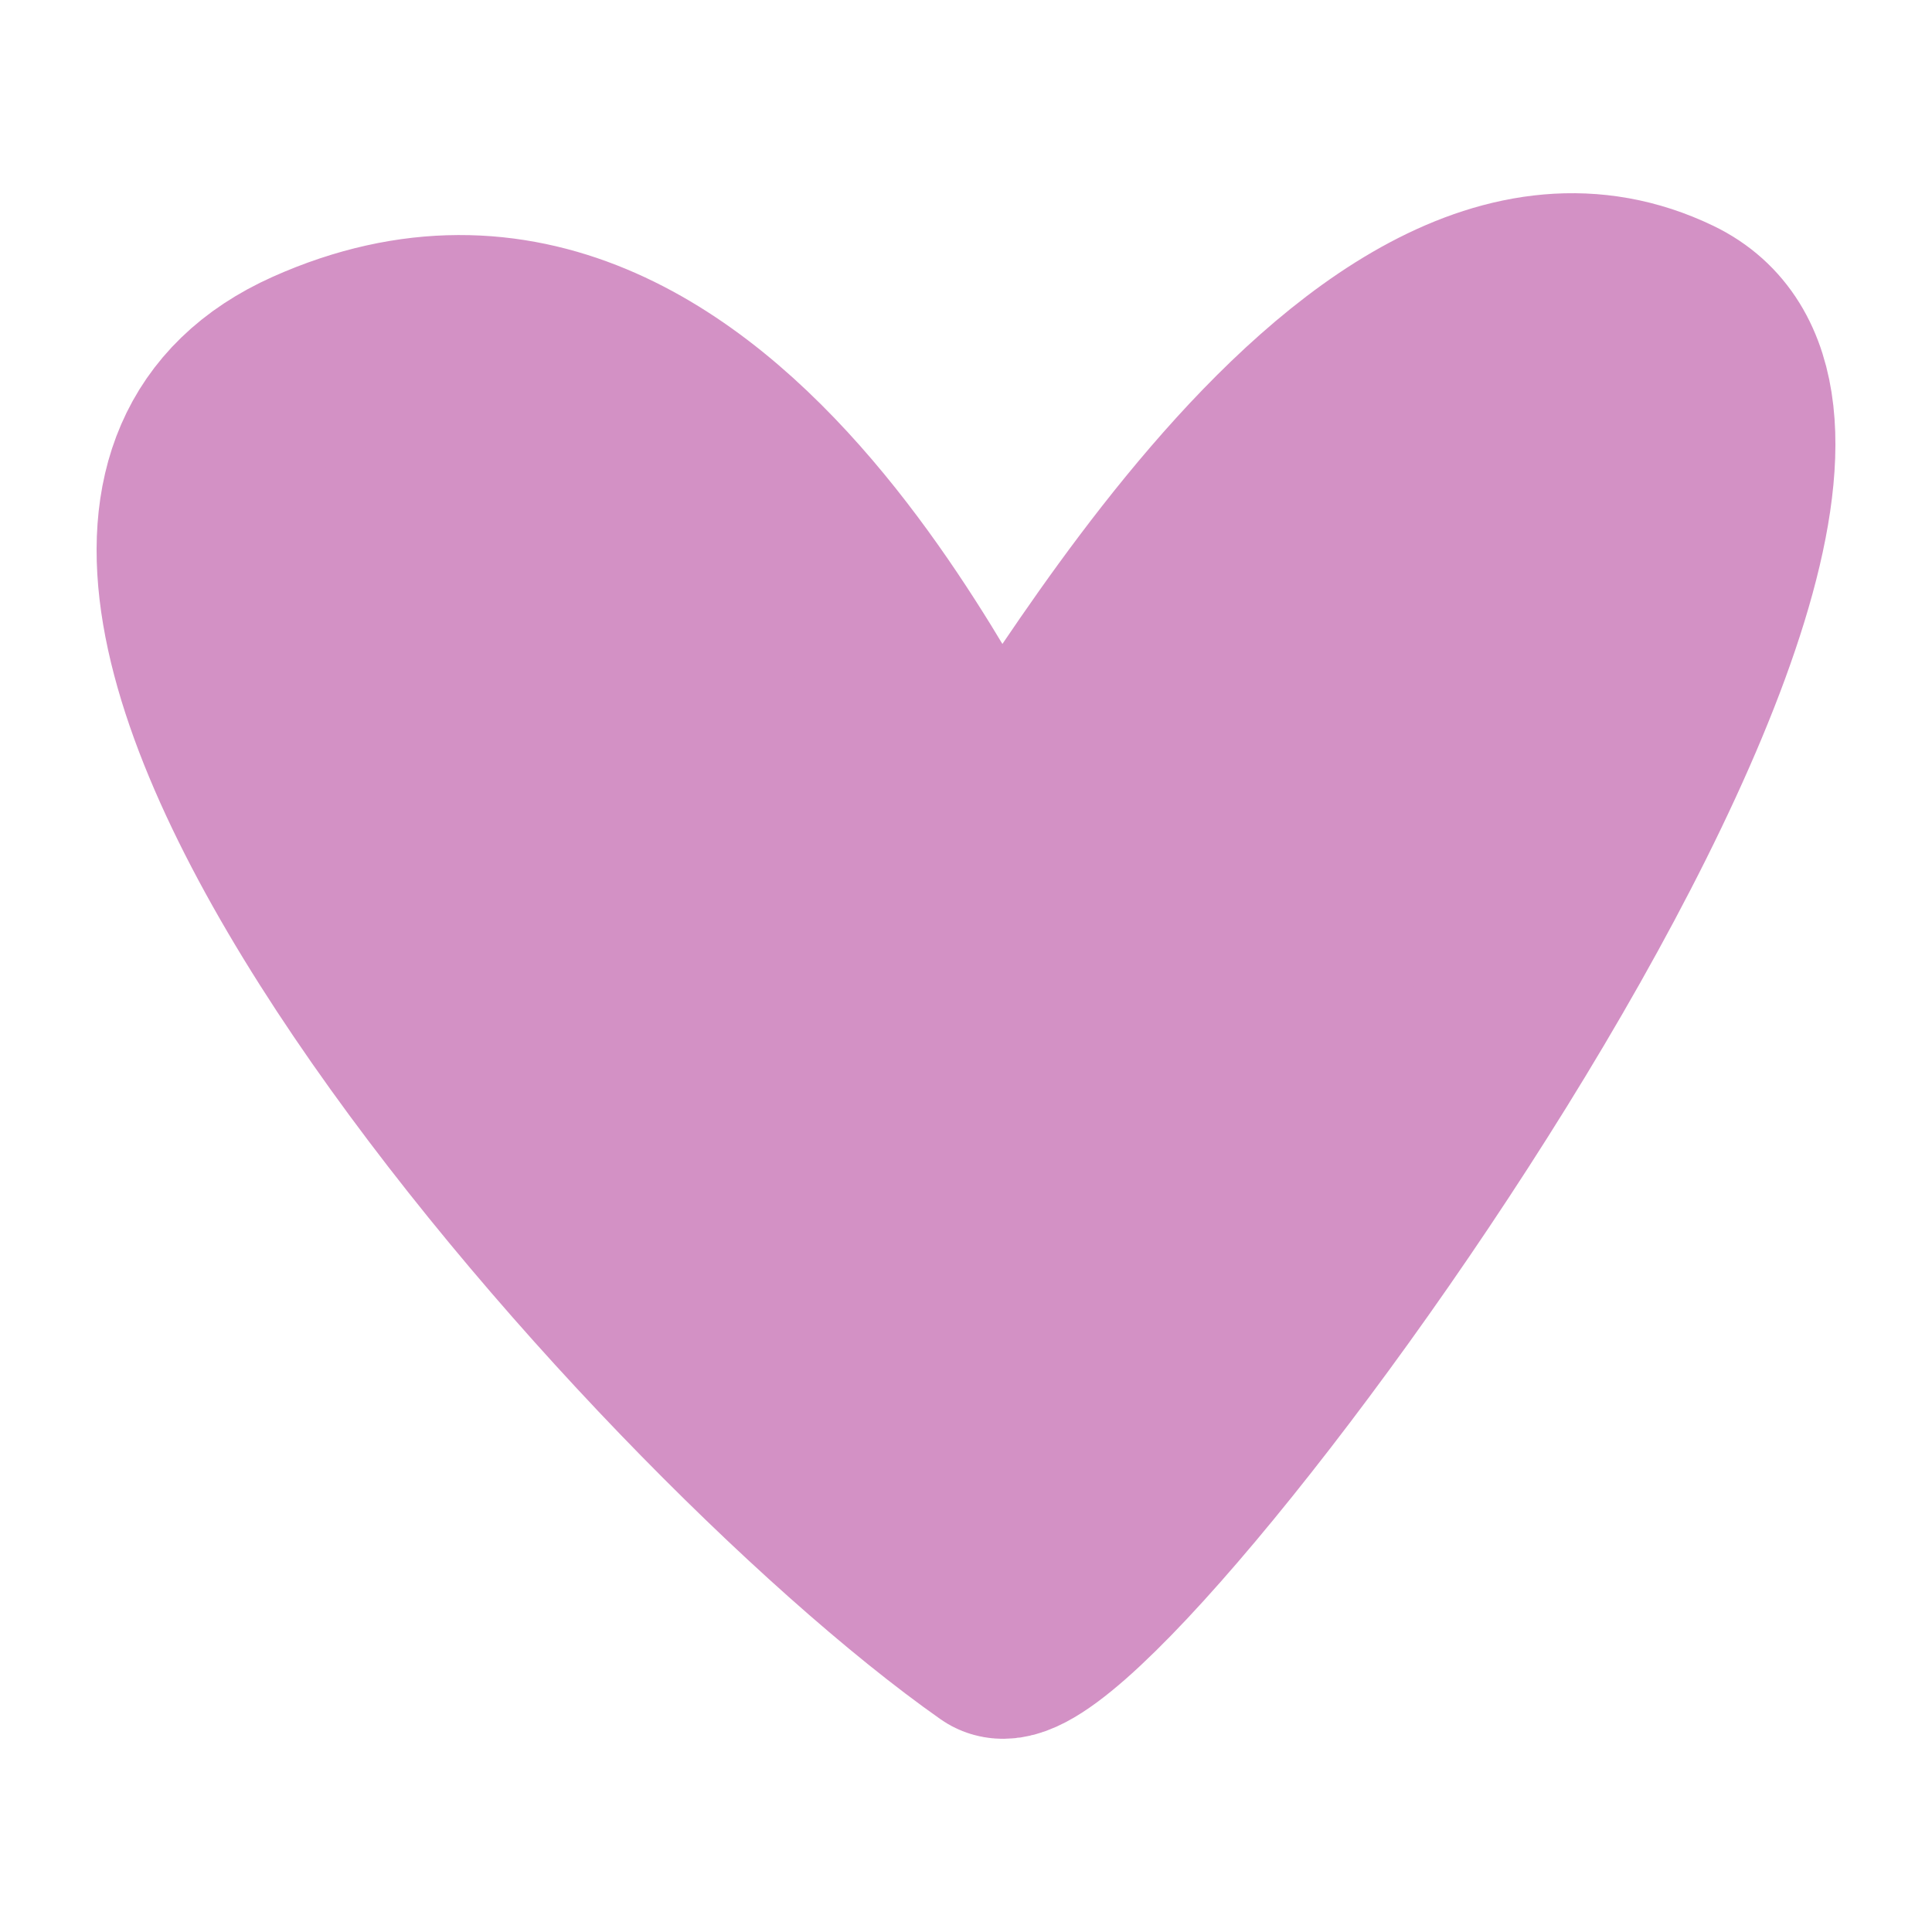 <svg width="20" height="20" viewBox="0 0 20 20" fill="none" xmlns="http://www.w3.org/2000/svg">
<path d="M3.232 3.778C7.488 1.876 10.049 8.461 10.311 8.489C10.573 8.518 14.005 1.649 17.303 3.239C20.601 4.828 11.175 17.586 10.311 16.979C6.833 14.535 -1.023 5.68 3.232 3.778Z" fill="#D391C5" stroke="#D391C5" stroke-width="2" stroke-linecap="round"/>
</svg>
